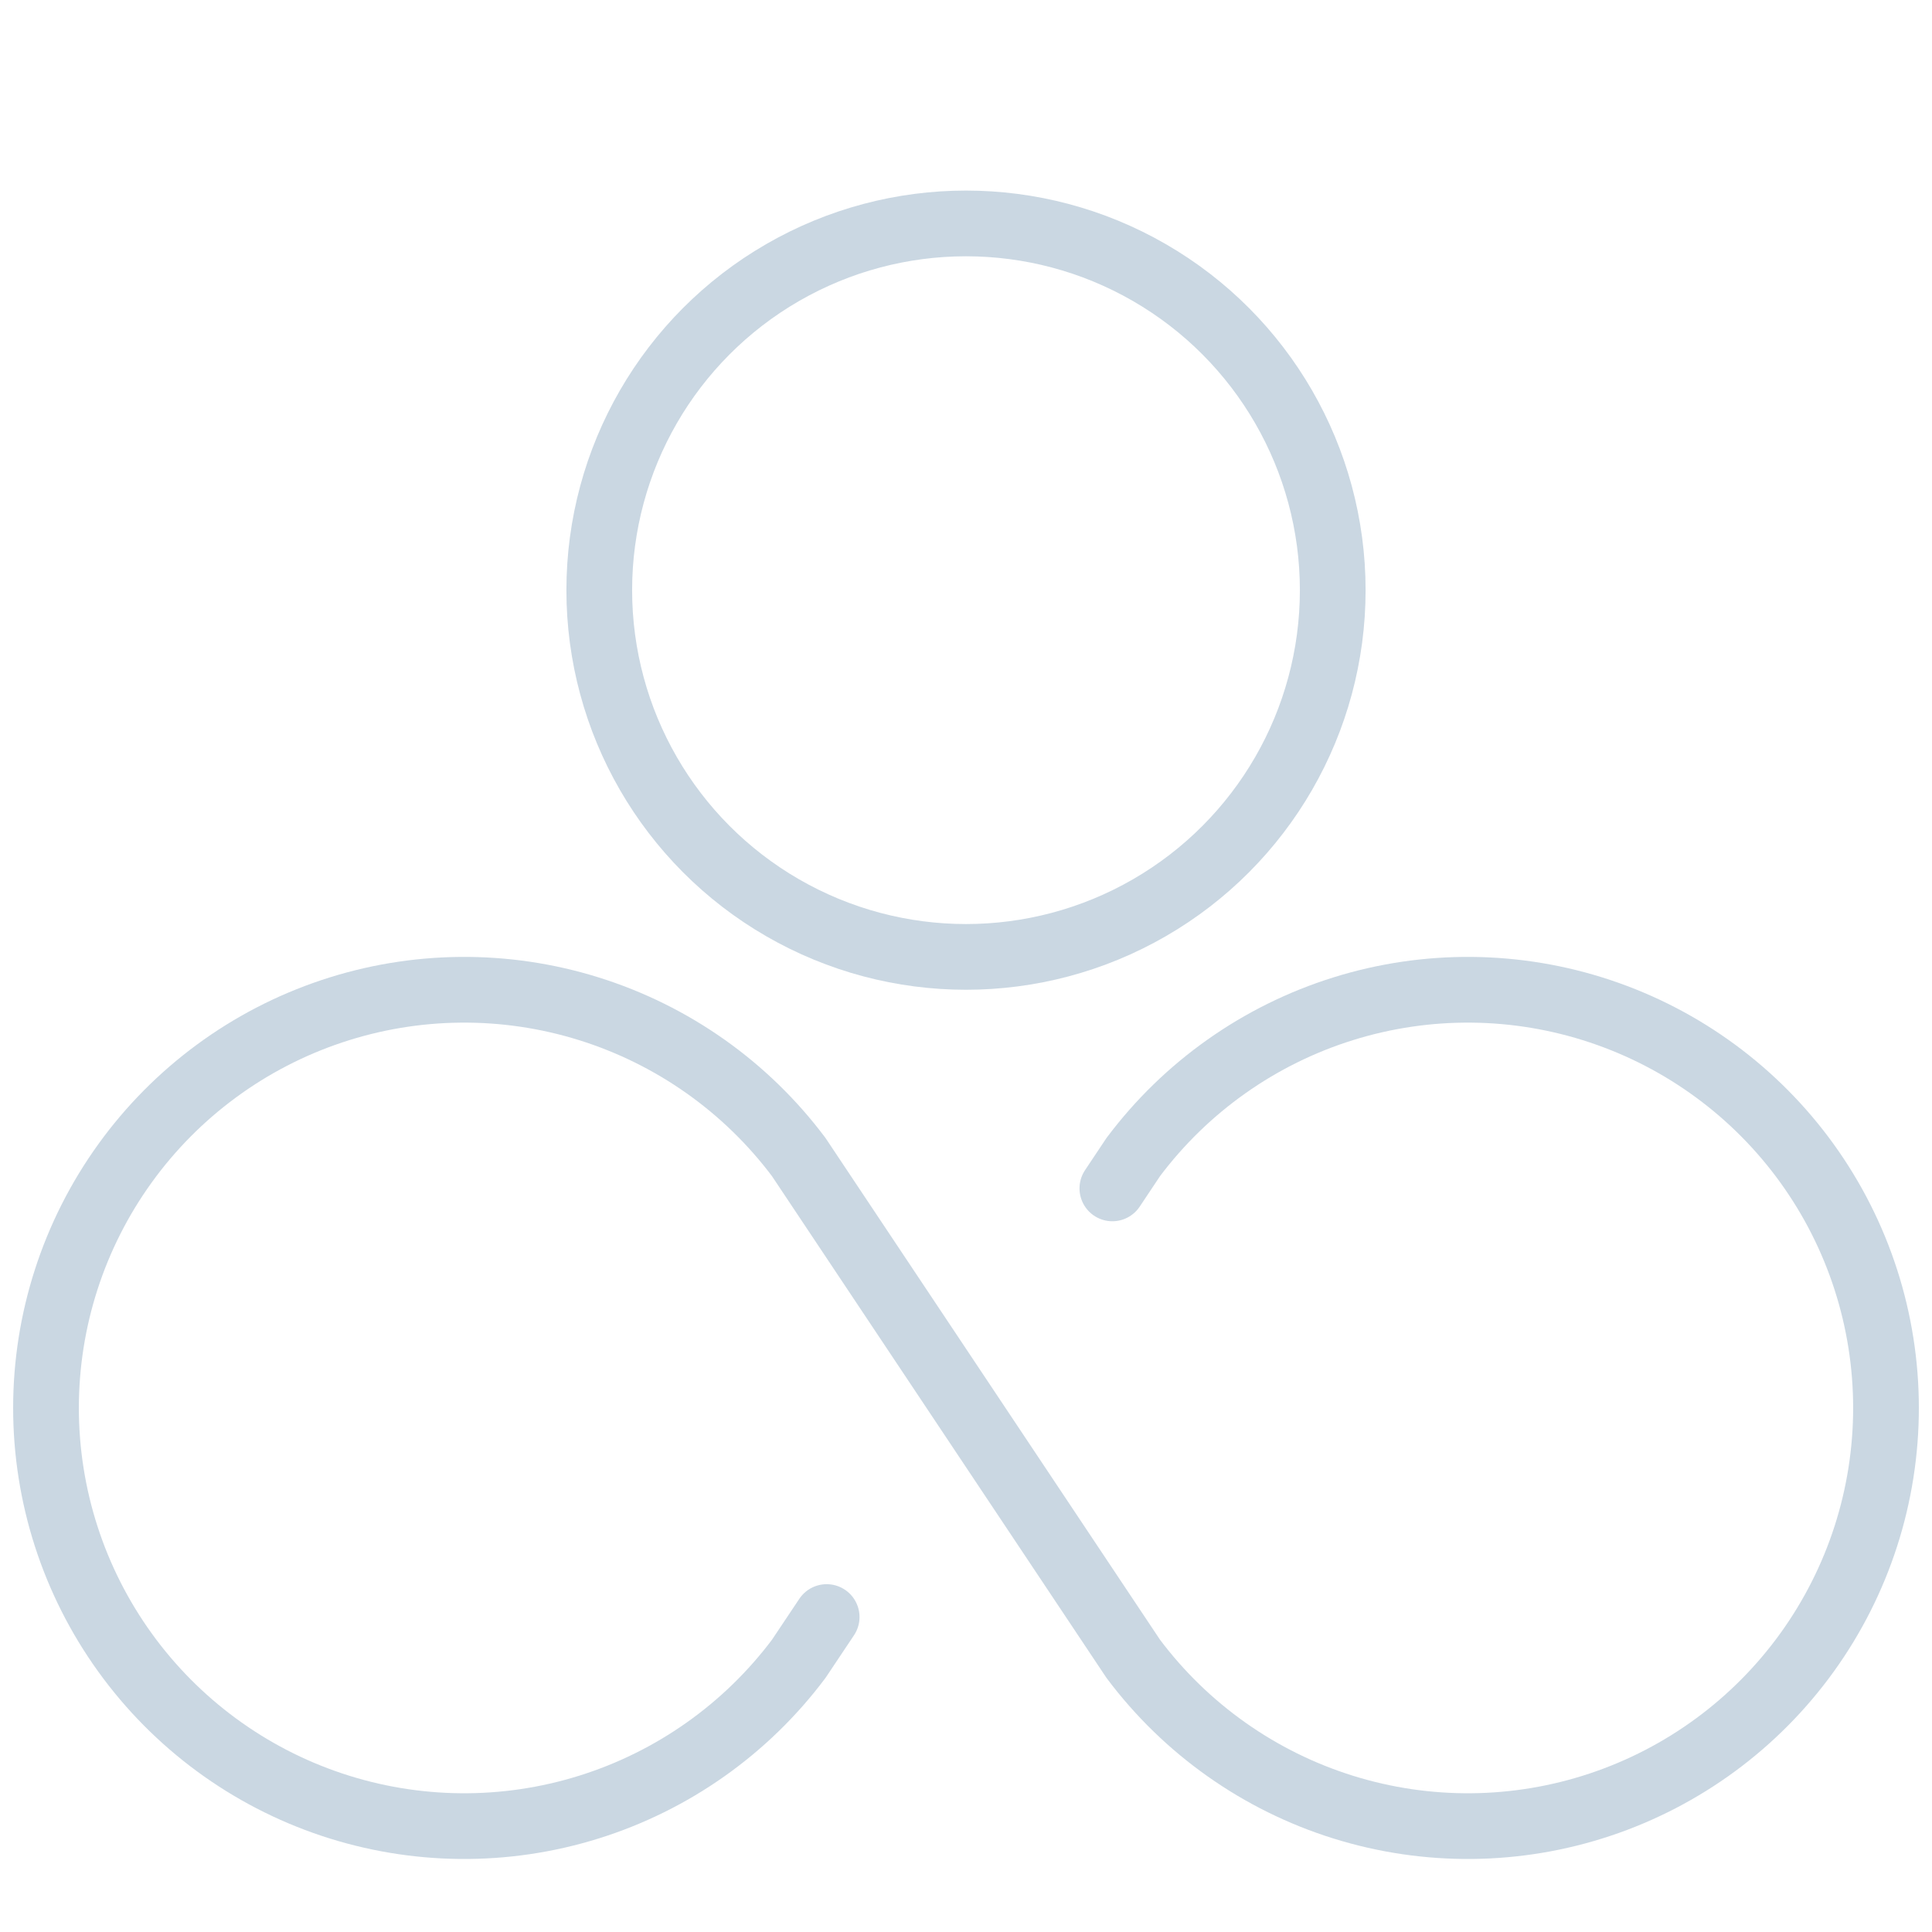 <svg width="294" height="294" viewBox="0 0 294 294" fill="none" xmlns="http://www.w3.org/2000/svg">
<path d="M169.273 180.843L172.455 176.071C180.468 165.386 191.641 157.493 204.389 153.511C217.138 149.528 230.816 149.658 243.487 153.882C256.158 158.105 267.179 166.209 274.988 177.044C282.798 187.879 287 200.896 287 214.253C287 227.609 282.798 240.626 274.988 251.461C267.179 262.296 256.158 270.4 243.487 274.623C230.816 278.847 217.138 278.977 204.389 274.994C191.641 271.012 180.468 263.119 172.455 252.434L121.545 176.071C113.532 165.386 102.359 157.493 89.611 153.511C76.862 149.528 63.184 149.658 50.513 153.882C37.842 158.105 26.821 166.209 19.012 177.044C11.202 187.879 7 200.896 7 214.253C7 227.609 11.202 240.626 19.012 251.461C26.821 262.296 37.842 270.4 50.513 274.623C63.184 278.847 76.862 278.977 89.611 274.994C102.359 271.012 113.532 263.119 121.545 252.434L125.796 246.071" stroke="#CAD7E2" stroke-width="10" stroke-linecap="round" stroke-linejoin="round"/>
<circle cx="147" cy="89.808" r="55.808" stroke="#CAD7E2" stroke-width="10"/>
</svg>
